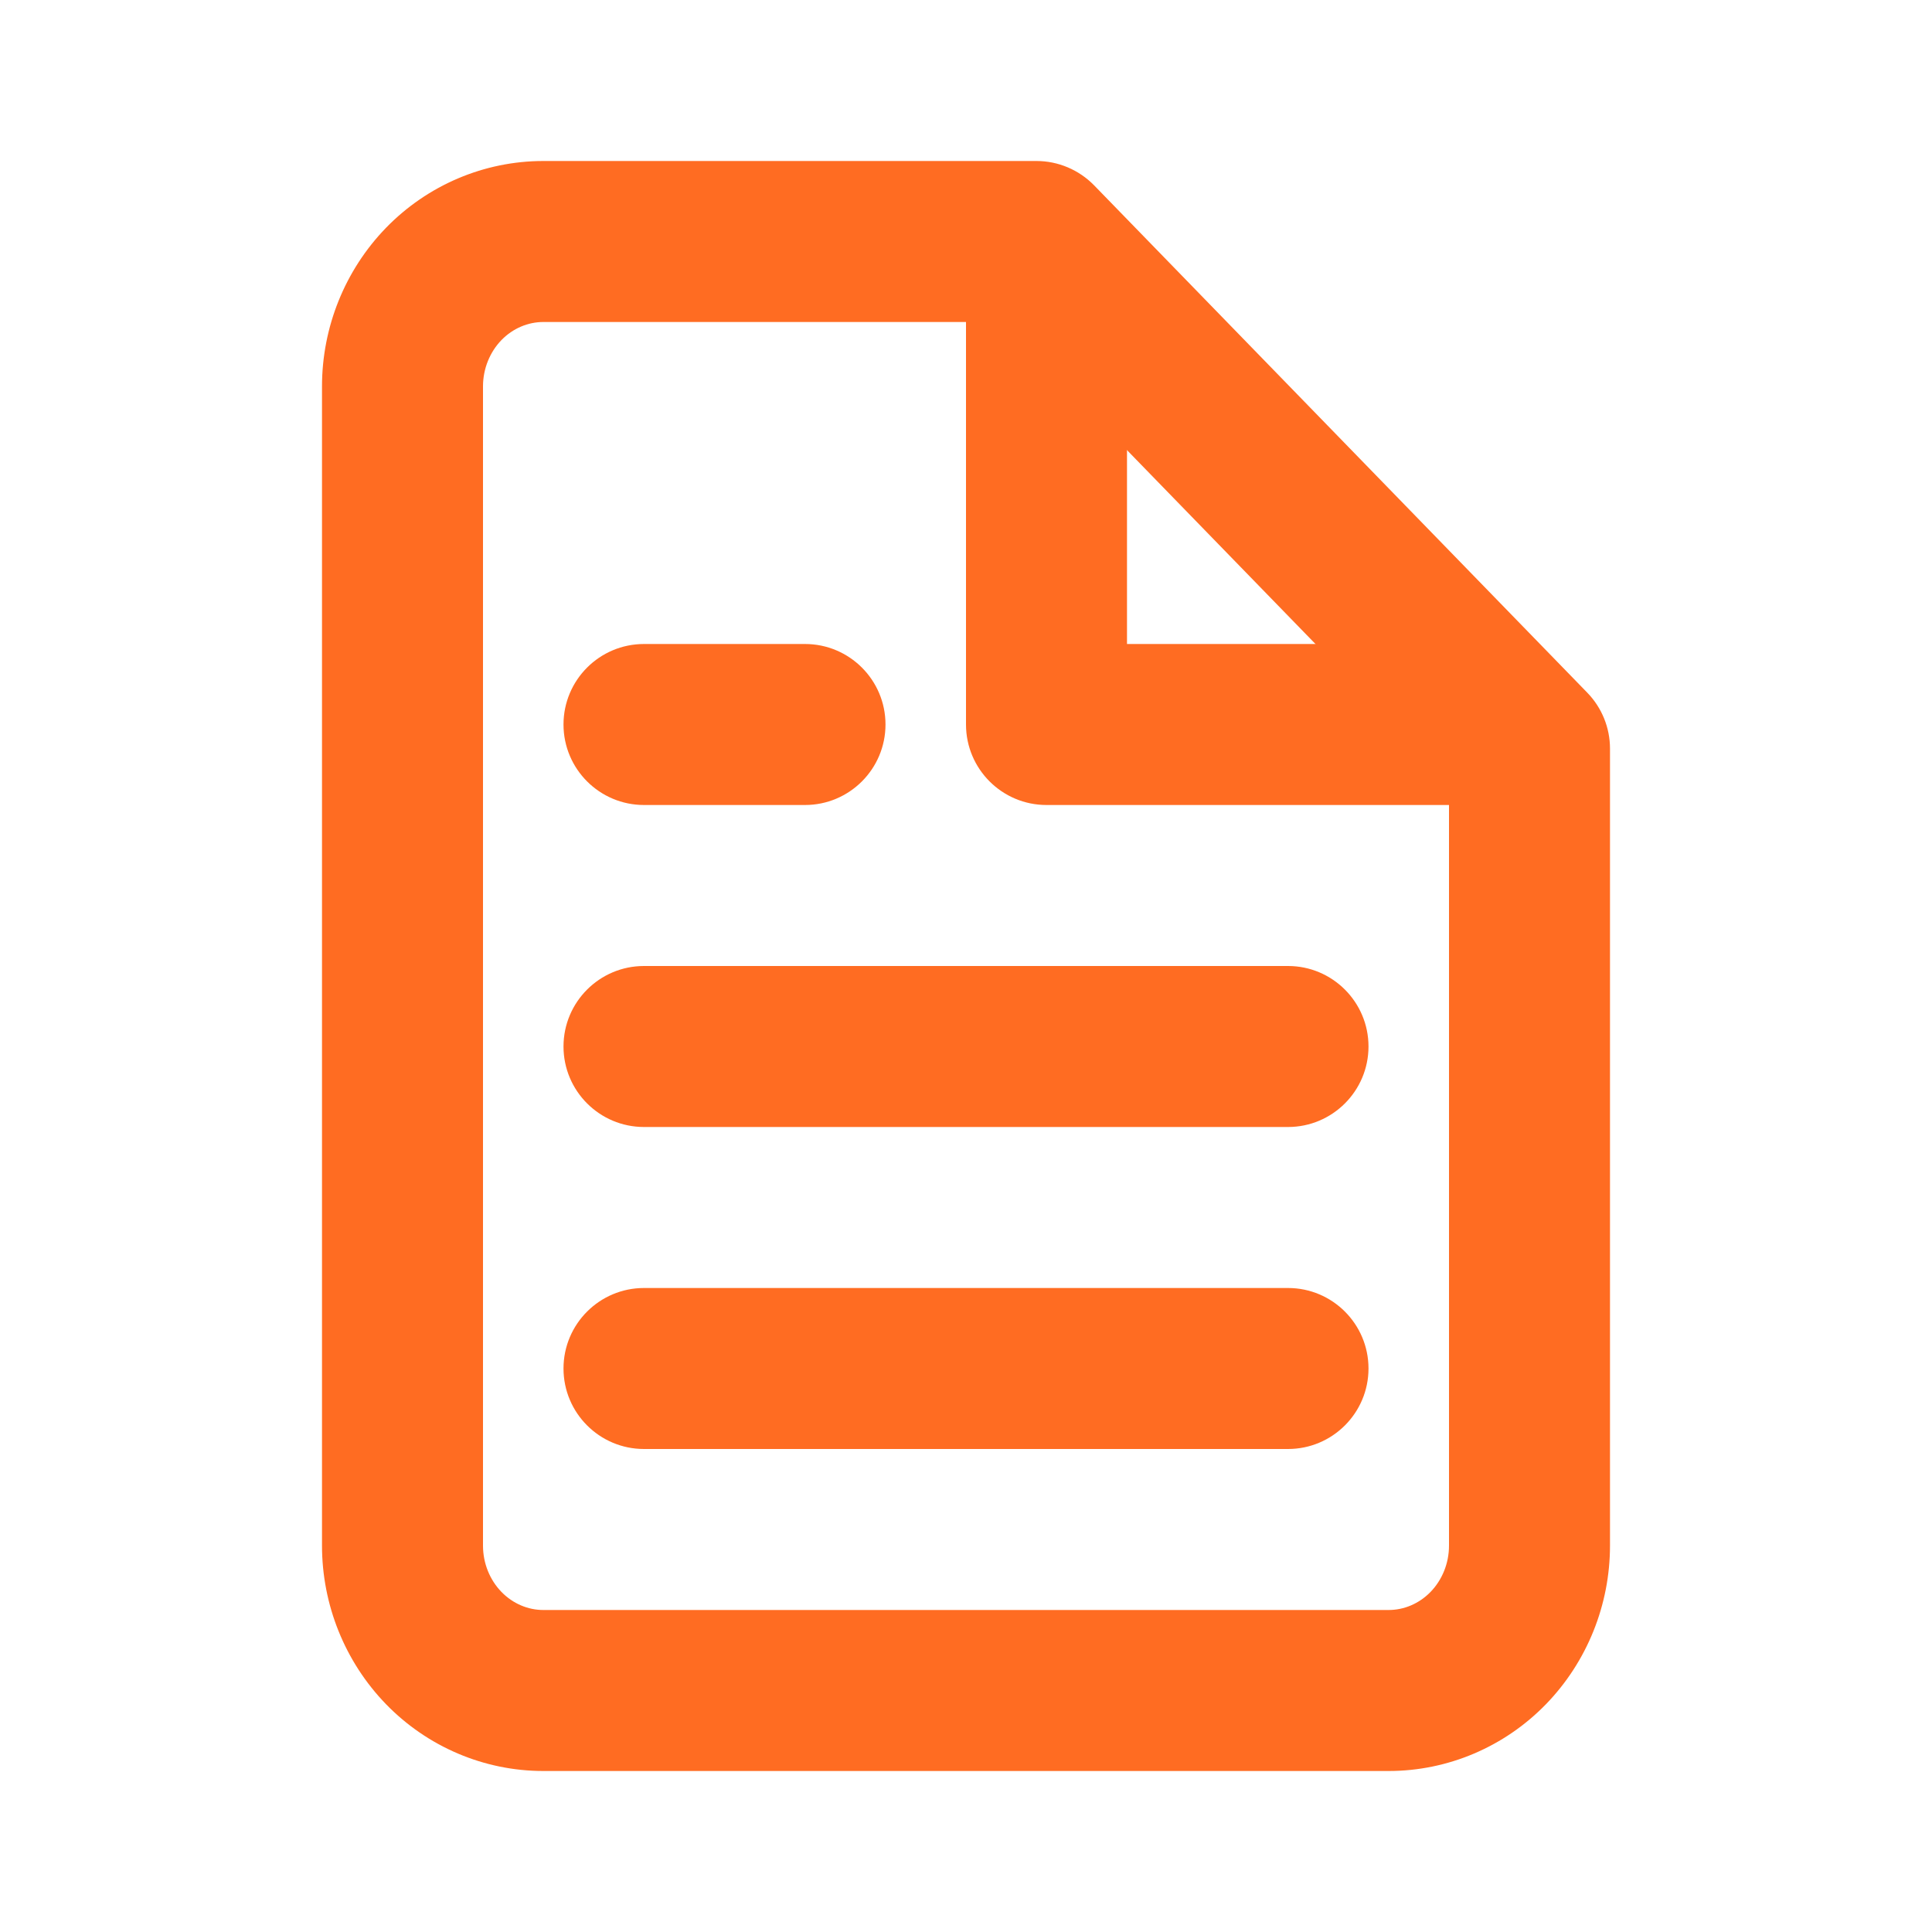 <svg width="21" height="21" viewBox="0 0 21 21" fill="none" xmlns="http://www.w3.org/2000/svg">
<path fill-rule="evenodd" clip-rule="evenodd" d="M6.125 11.375C6.125 10.892 6.517 10.5 7 10.5H14C14.483 10.5 14.875 10.892 14.875 11.375C14.875 11.858 14.483 12.25 14 12.25H7C6.517 12.25 6.125 11.858 6.125 11.375Z" fill="#FF6C22"/>
<path fill-rule="evenodd" clip-rule="evenodd" d="M6.125 14.875C6.125 14.392 6.517 14 7 14H14C14.483 14 14.875 14.392 14.875 14.875C14.875 15.358 14.483 15.75 14 15.75H7C6.517 15.75 6.125 15.358 6.125 14.875Z" fill="#FF6C22"/>
<path fill-rule="evenodd" clip-rule="evenodd" d="M6.125 7.875C6.125 7.392 6.517 7 7 7H8.75C9.233 7 9.625 7.392 9.625 7.875C9.625 8.358 9.233 8.75 8.75 8.75H7C6.517 8.75 6.125 8.358 6.125 7.875Z" fill="#FF6C22"/>
<path fill-rule="evenodd" clip-rule="evenodd" d="M4.196 2.476C4.645 2.014 5.26 1.75 5.906 1.75H11.266C11.502 1.75 11.728 1.846 11.893 2.015L17.252 7.528C17.411 7.691 17.5 7.91 17.5 8.137V16.8C17.5 17.442 17.252 18.062 16.804 18.524C16.355 18.986 15.74 19.25 15.094 19.25H5.906C5.26 19.25 4.645 18.986 4.196 18.524C3.748 18.062 3.5 17.442 3.5 16.8V4.2C3.5 3.558 3.748 2.938 4.196 2.476ZM5.906 3.5C5.74 3.5 5.576 3.568 5.451 3.696C5.325 3.826 5.25 4.007 5.25 4.2V16.8C5.25 16.994 5.325 17.174 5.451 17.304C5.576 17.432 5.74 17.5 5.906 17.5H15.094C15.26 17.5 15.424 17.432 15.549 17.304C15.675 17.174 15.75 16.994 15.75 16.8V8.493L10.896 3.5H5.906Z" fill="#FF6C22"/>
<path fill-rule="evenodd" clip-rule="evenodd" d="M11.375 2.625C11.858 2.625 12.25 3.017 12.25 3.5V7H15.75C16.233 7 16.625 7.392 16.625 7.875C16.625 8.358 16.233 8.75 15.75 8.75H11.375C10.892 8.75 10.5 8.358 10.5 7.875V3.5C10.5 3.017 10.892 2.625 11.375 2.625Z" fill="#FF6C22"/>
</svg>
